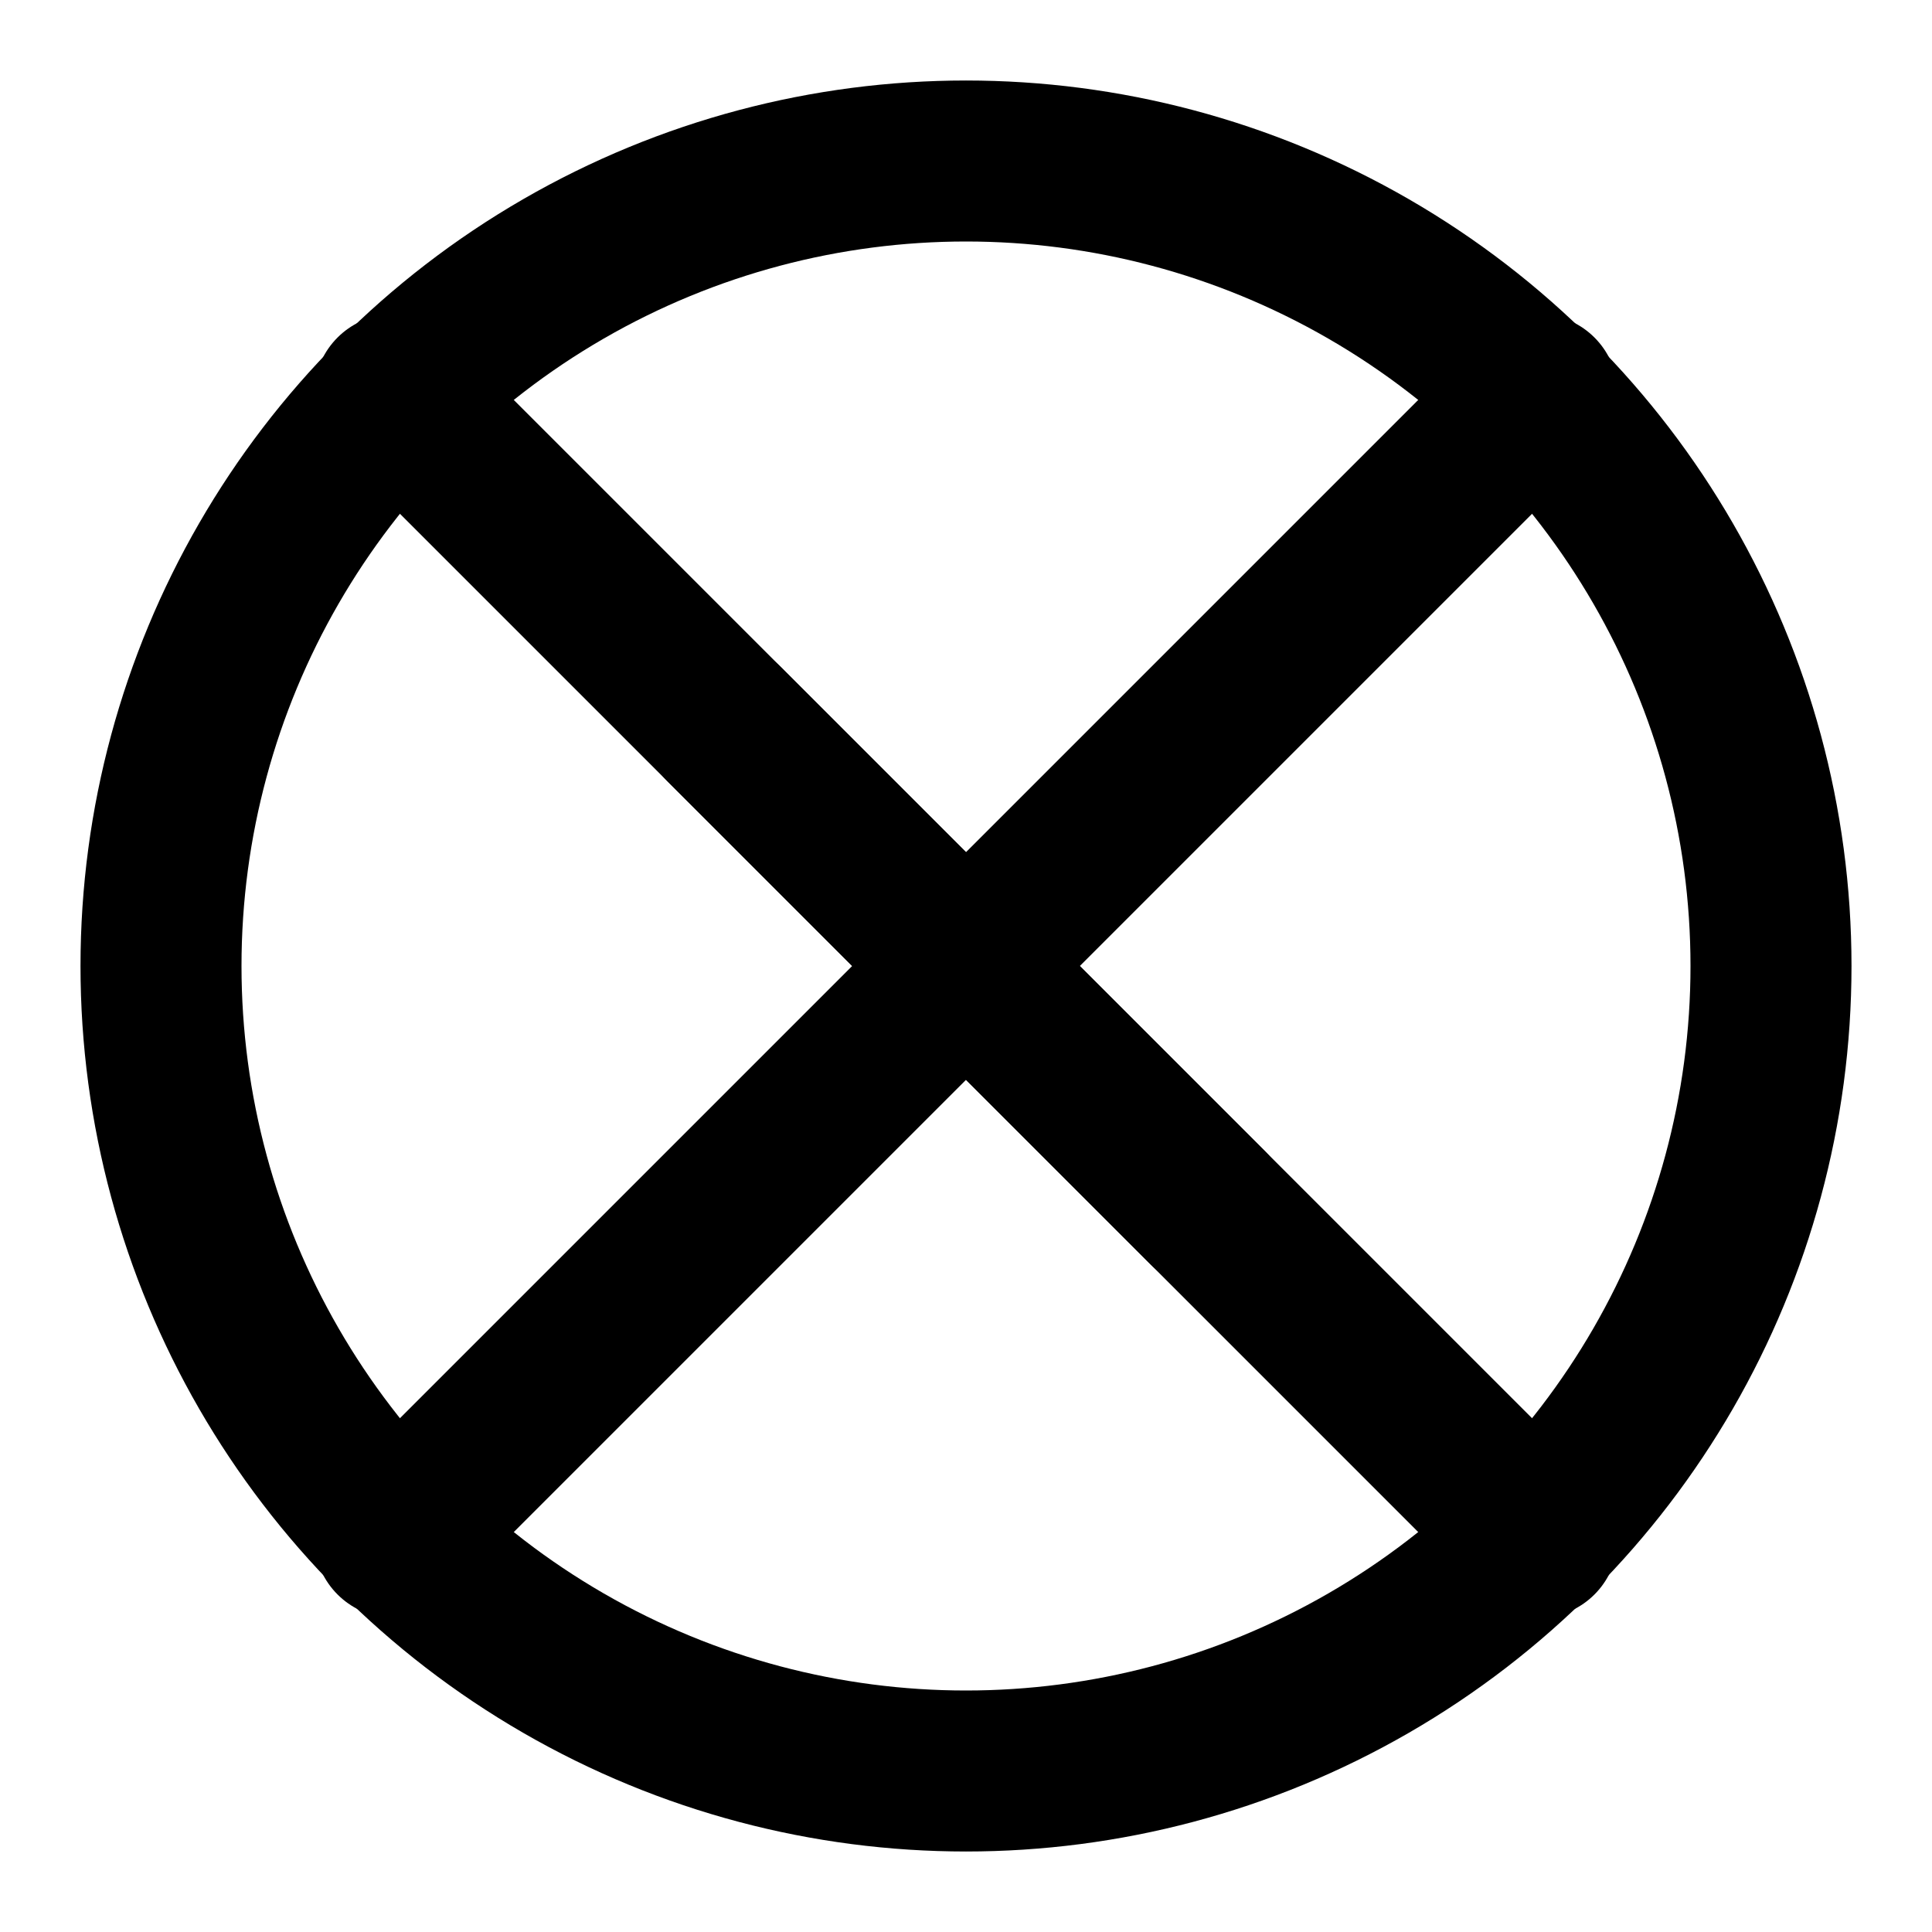 <svg xmlns="http://www.w3.org/2000/svg" width="24" height="24" viewBox="0 0 24 24" fill="none" stroke="currentColor" stroke-width="2" stroke-linecap="round" stroke-linejoin="round">
  <circle cx="12" cy="12" r="10"></circle>
  <path d="m4.9 4.9 14.2 14.2"></path>
  <path d="m9 9 6 6"></path>
  <path d="m4.9 19.1 14.2-14.2"></path>
</svg> 